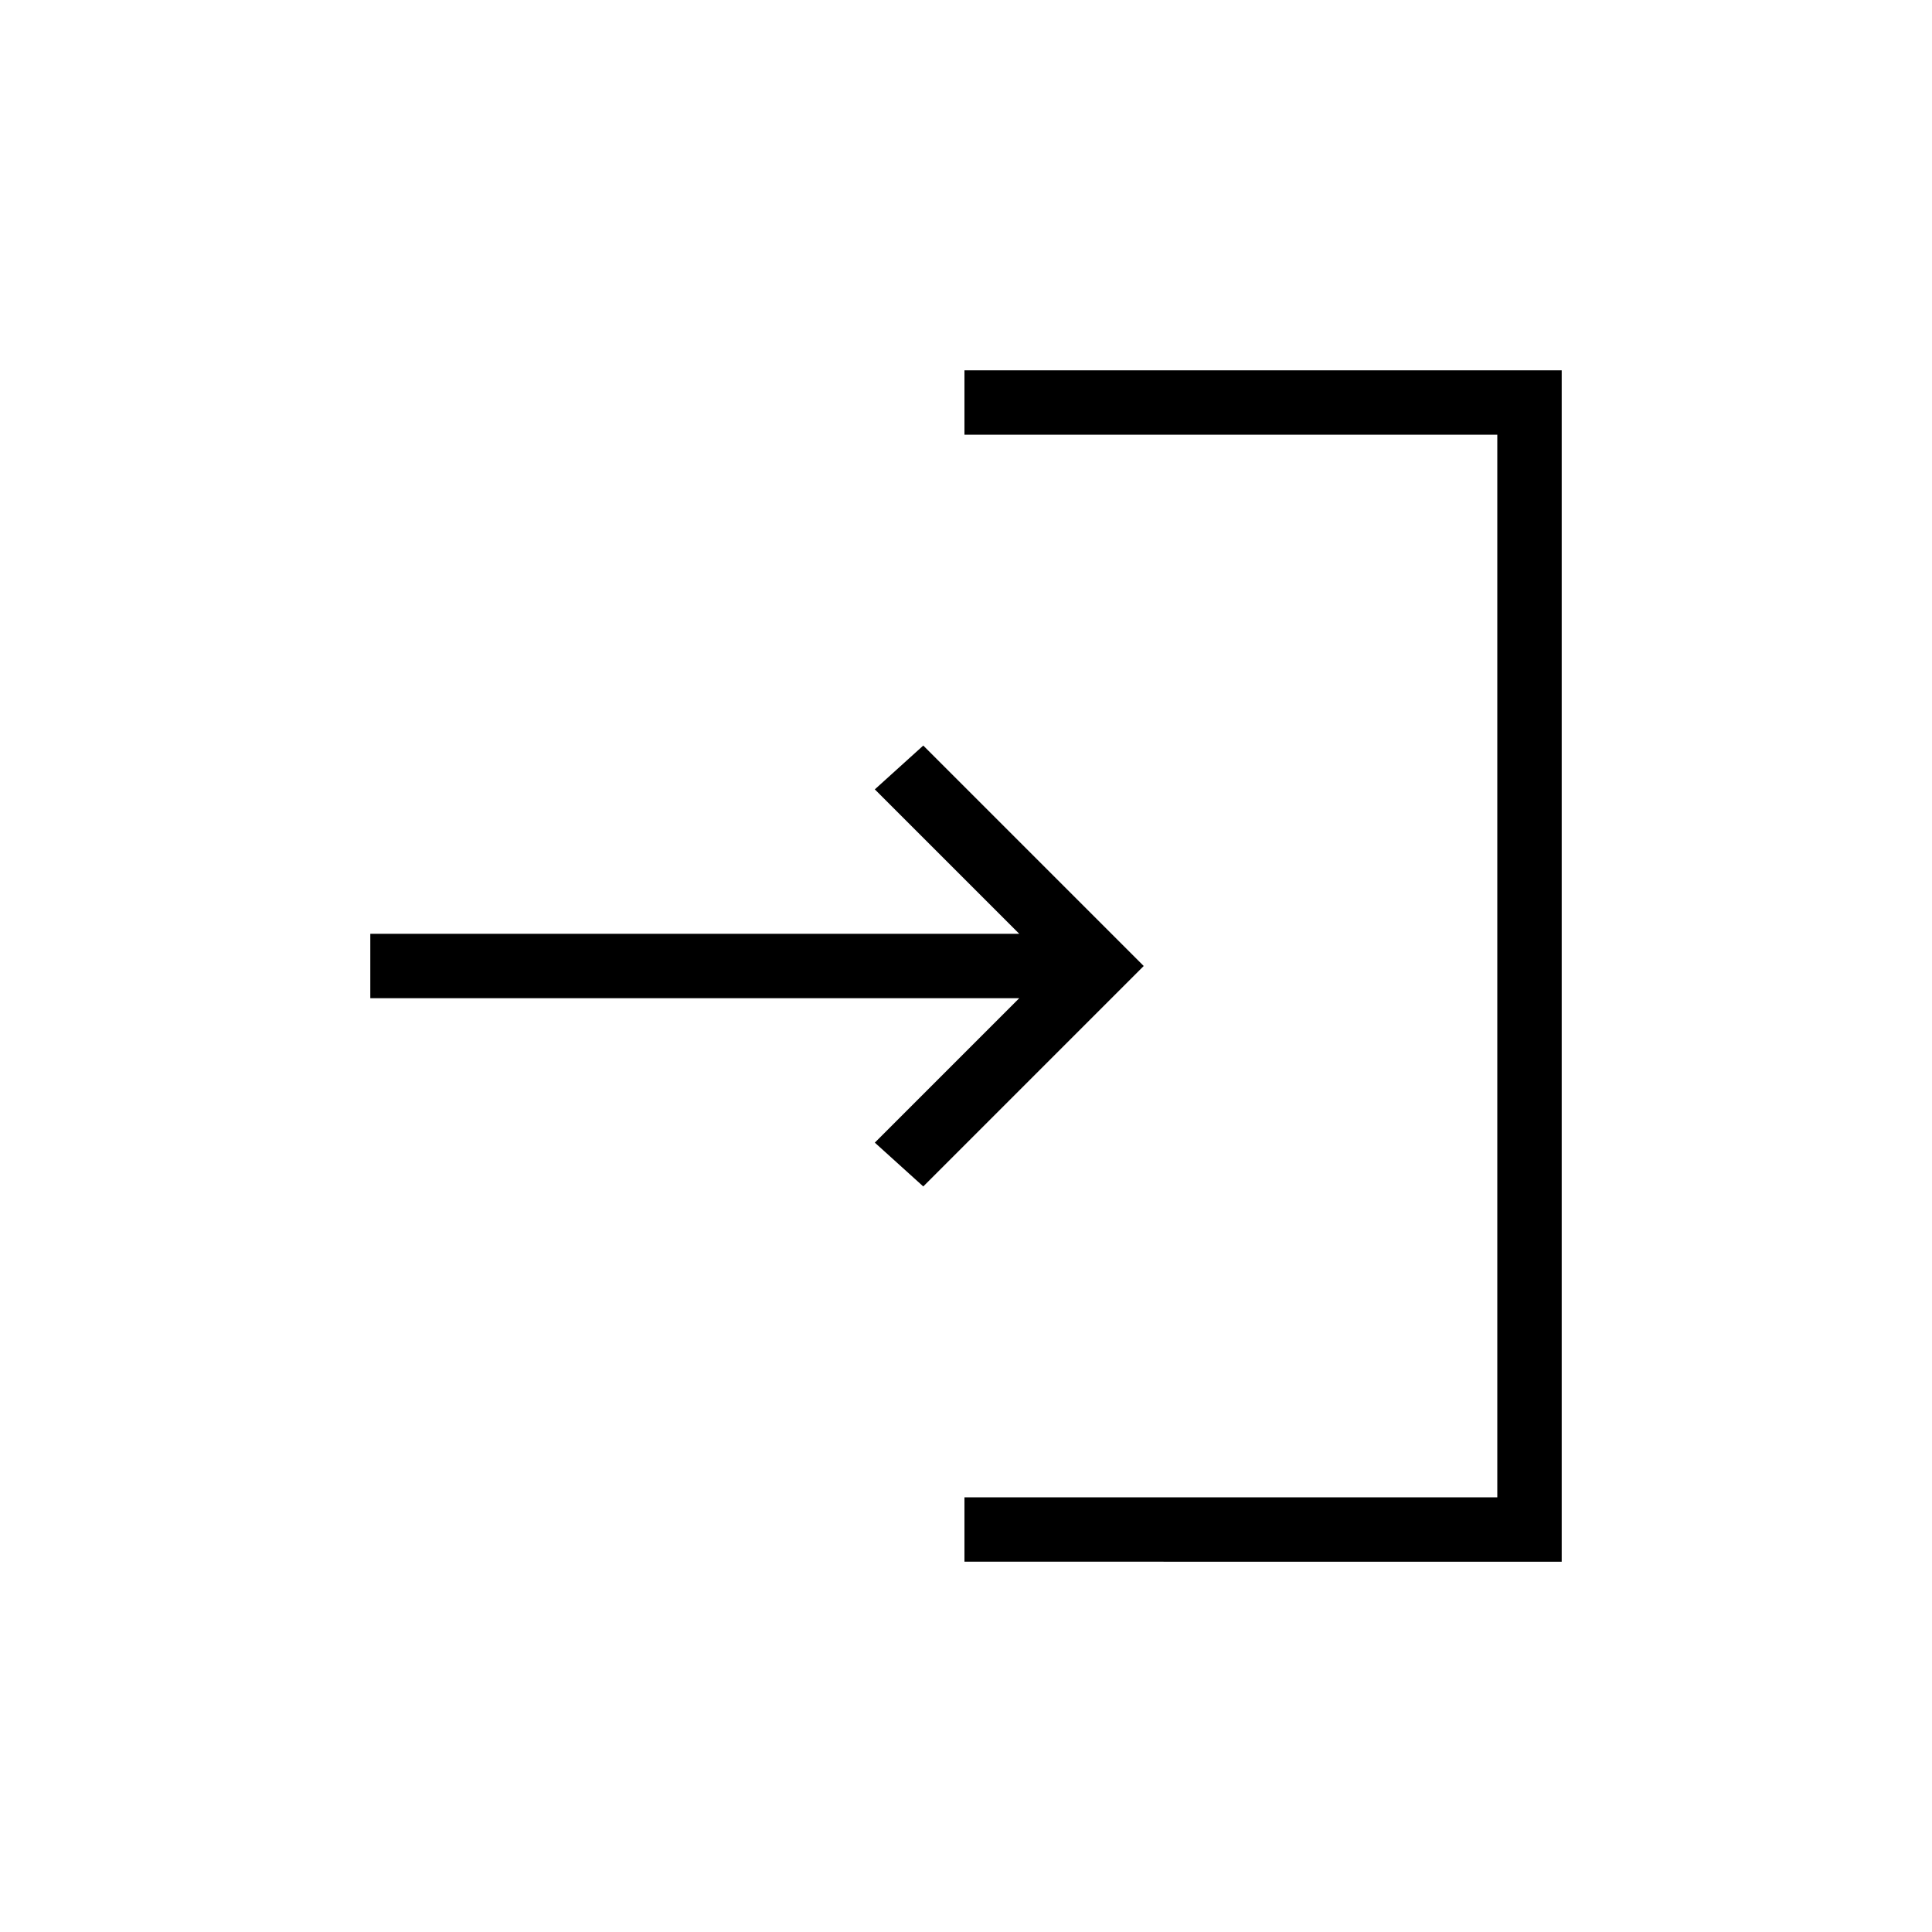 <svg xmlns="http://www.w3.org/2000/svg" height="20" viewBox="0 -960 960 960" width="20"><path d="M479.231-184v-32H744v-528H479.231v-32H776v592H479.231Zm-20.462-186.461-24.077-21.77L506.461-464H184v-32h322.461l-71.769-71.769 24.077-21.77L568.308-480 458.769-370.461Z"/></svg>